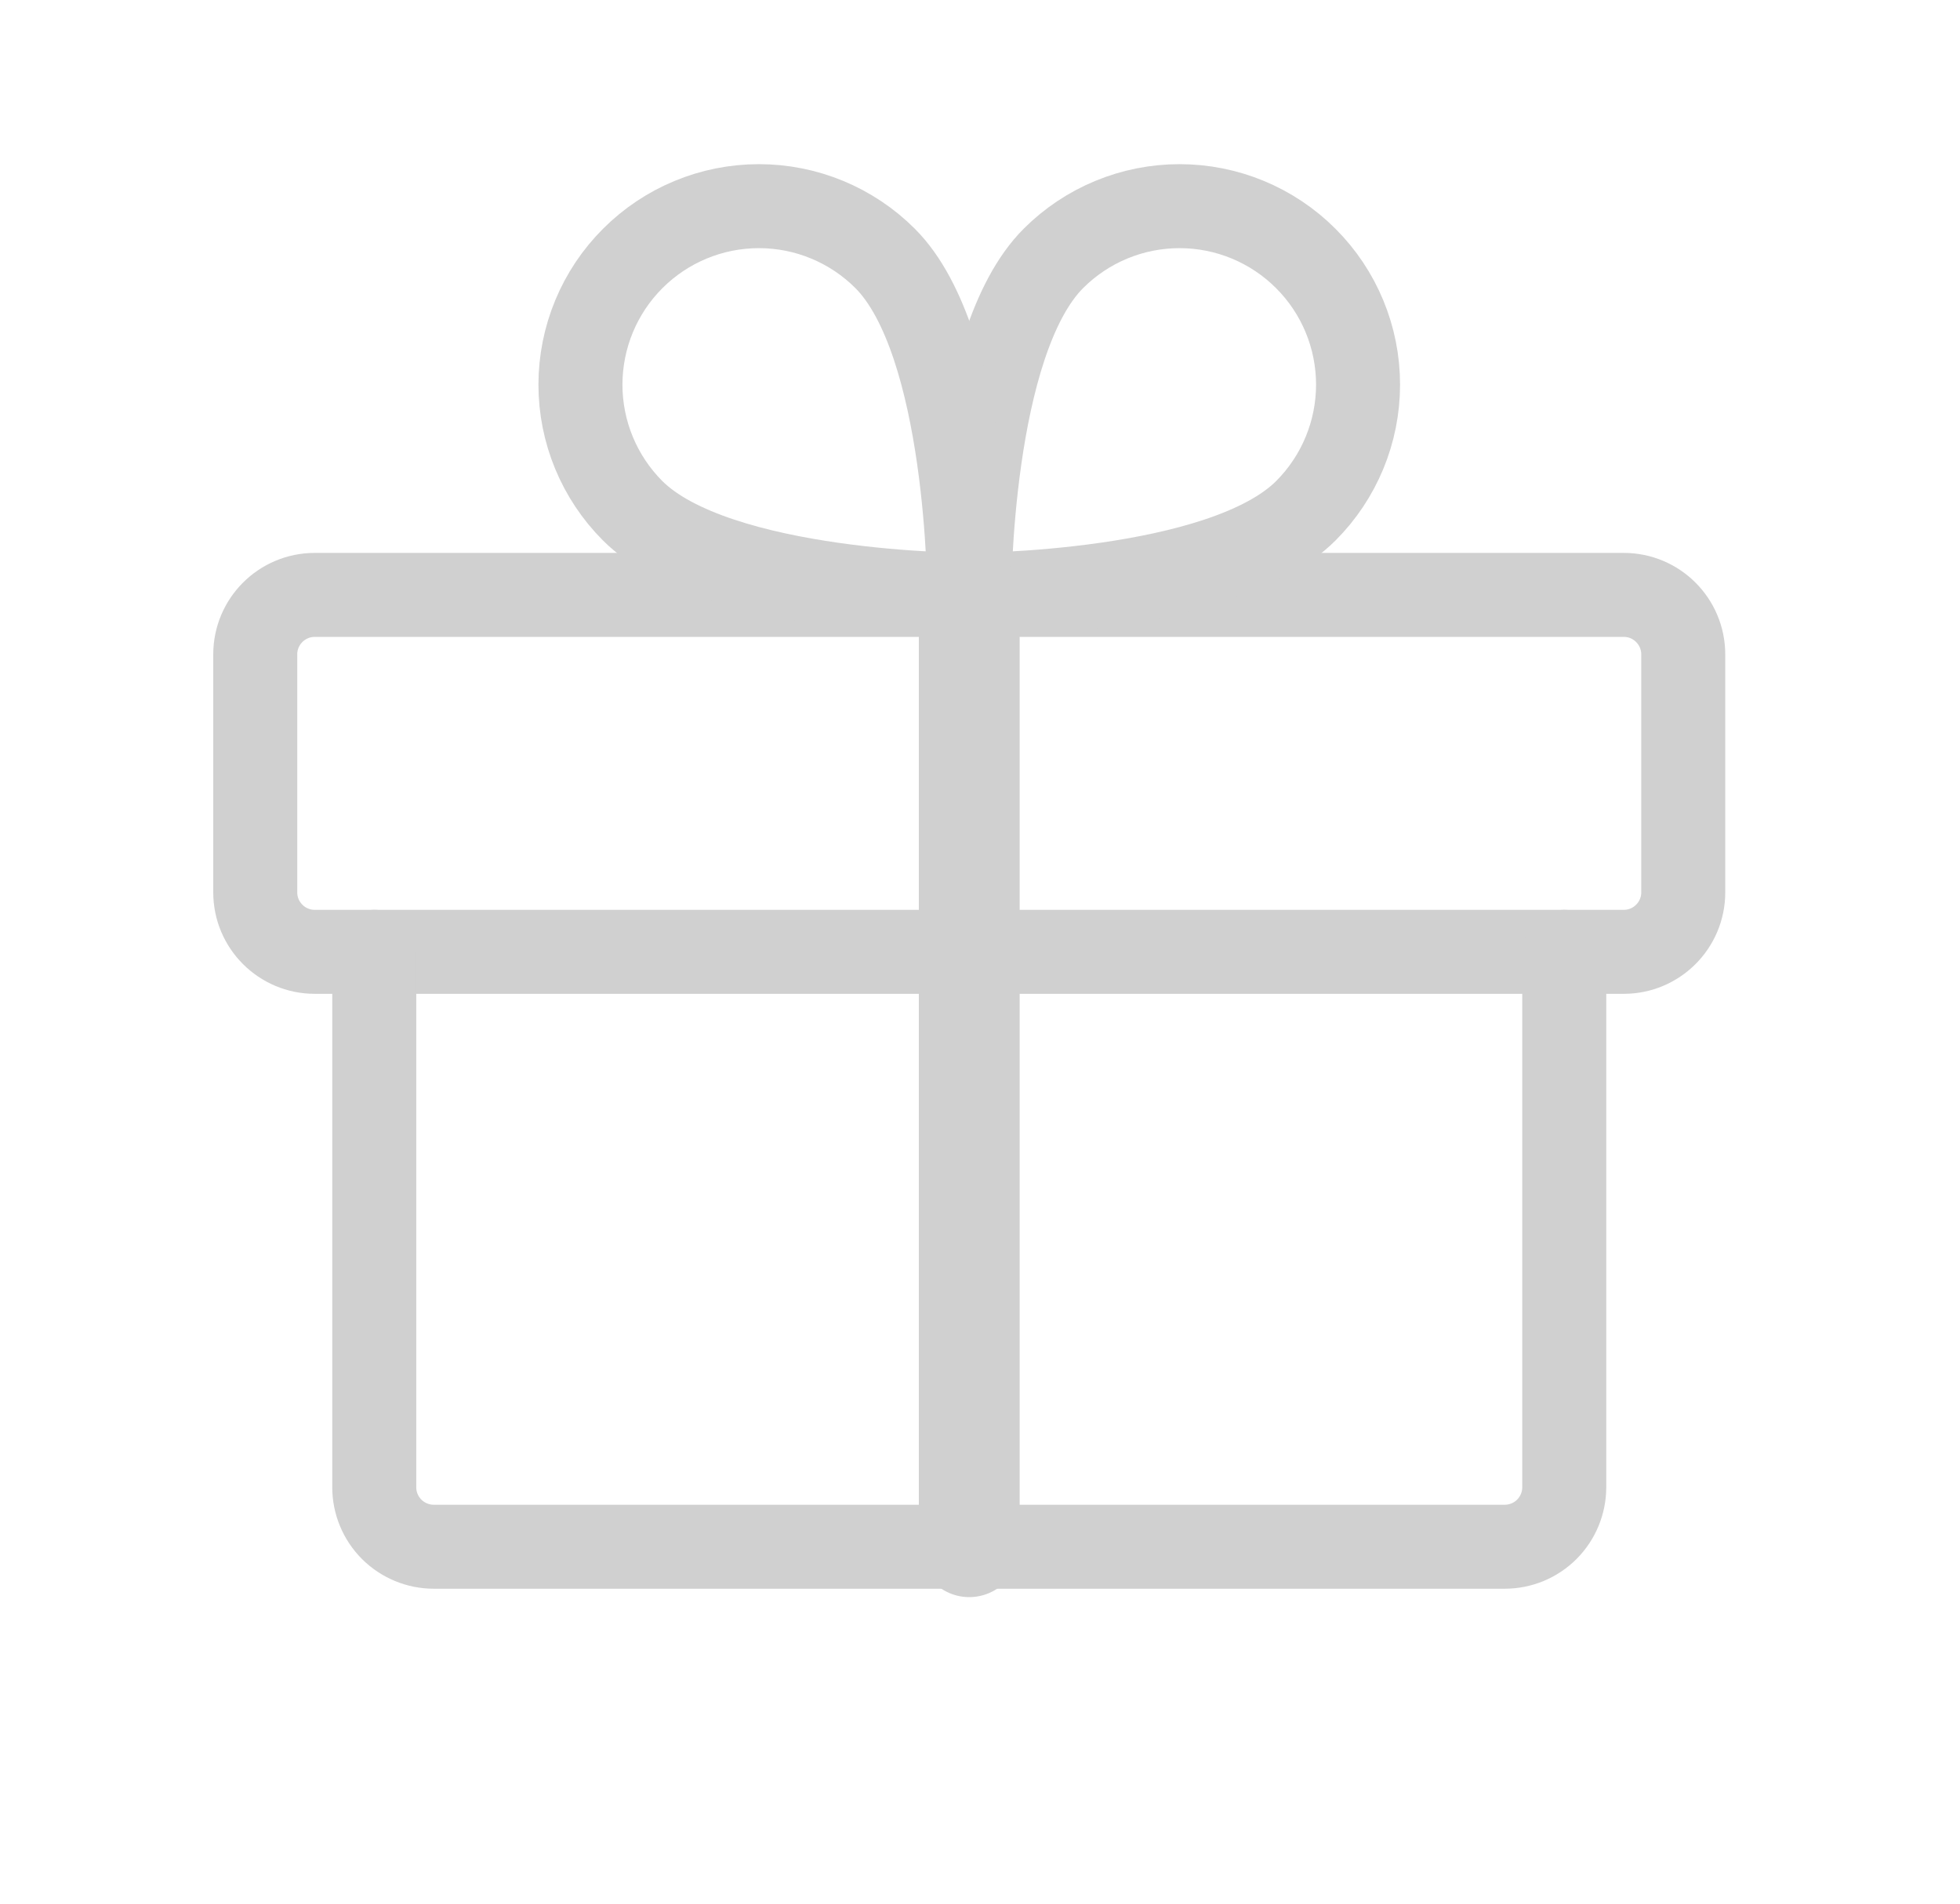<svg width="35" height="34" viewBox="0 0 35 34" fill="none" xmlns="http://www.w3.org/2000/svg">
<path d="M28.996 10.625H5.621C5.034 10.625 4.558 11.101 4.558 11.688V15.938C4.558 16.524 5.034 17 5.621 17H28.996C29.582 17 30.058 16.524 30.058 15.938V11.688C30.058 11.101 29.582 10.625 28.996 10.625Z" stroke="#D0D0D0" stroke-width="1.5" stroke-linecap="round" stroke-linejoin="round"/>
<path d="M27.933 17V26.562C27.933 26.844 27.821 27.114 27.622 27.314C27.423 27.513 27.152 27.625 26.871 27.625H7.746C7.464 27.625 7.194 27.513 6.994 27.314C6.795 27.114 6.683 26.844 6.683 26.562V17" stroke="#D0D0D0" stroke-width="1.5" stroke-linecap="round" stroke-linejoin="round"/>
<path d="M17.308 10.625V27.625" stroke="#D0D0D0" stroke-width="1.8" stroke-linecap="round" stroke-linejoin="round"/>
<path d="M23.319 9.122C21.816 10.625 17.308 10.625 17.308 10.625C17.308 10.625 17.308 6.117 18.811 4.615C19.409 4.017 20.219 3.682 21.064 3.682C21.909 3.682 22.72 4.018 23.317 4.616C23.915 5.213 24.251 6.024 24.251 6.869C24.251 7.714 23.916 8.524 23.319 9.122V9.122Z" stroke="#D0D0D0" stroke-width="1.5" stroke-linecap="round" stroke-linejoin="round"/>
<path d="M11.297 9.122C12.8 10.625 17.308 10.625 17.308 10.625C17.308 10.625 17.308 6.117 15.805 4.615C15.207 4.017 14.397 3.682 13.552 3.682C12.707 3.682 11.896 4.018 11.299 4.616C10.701 5.213 10.366 6.024 10.365 6.869C10.365 7.714 10.7 8.524 11.297 9.122V9.122Z" stroke="#D0D0D0" stroke-width="1.5" stroke-linecap="round" stroke-linejoin="round"/>
</svg>
